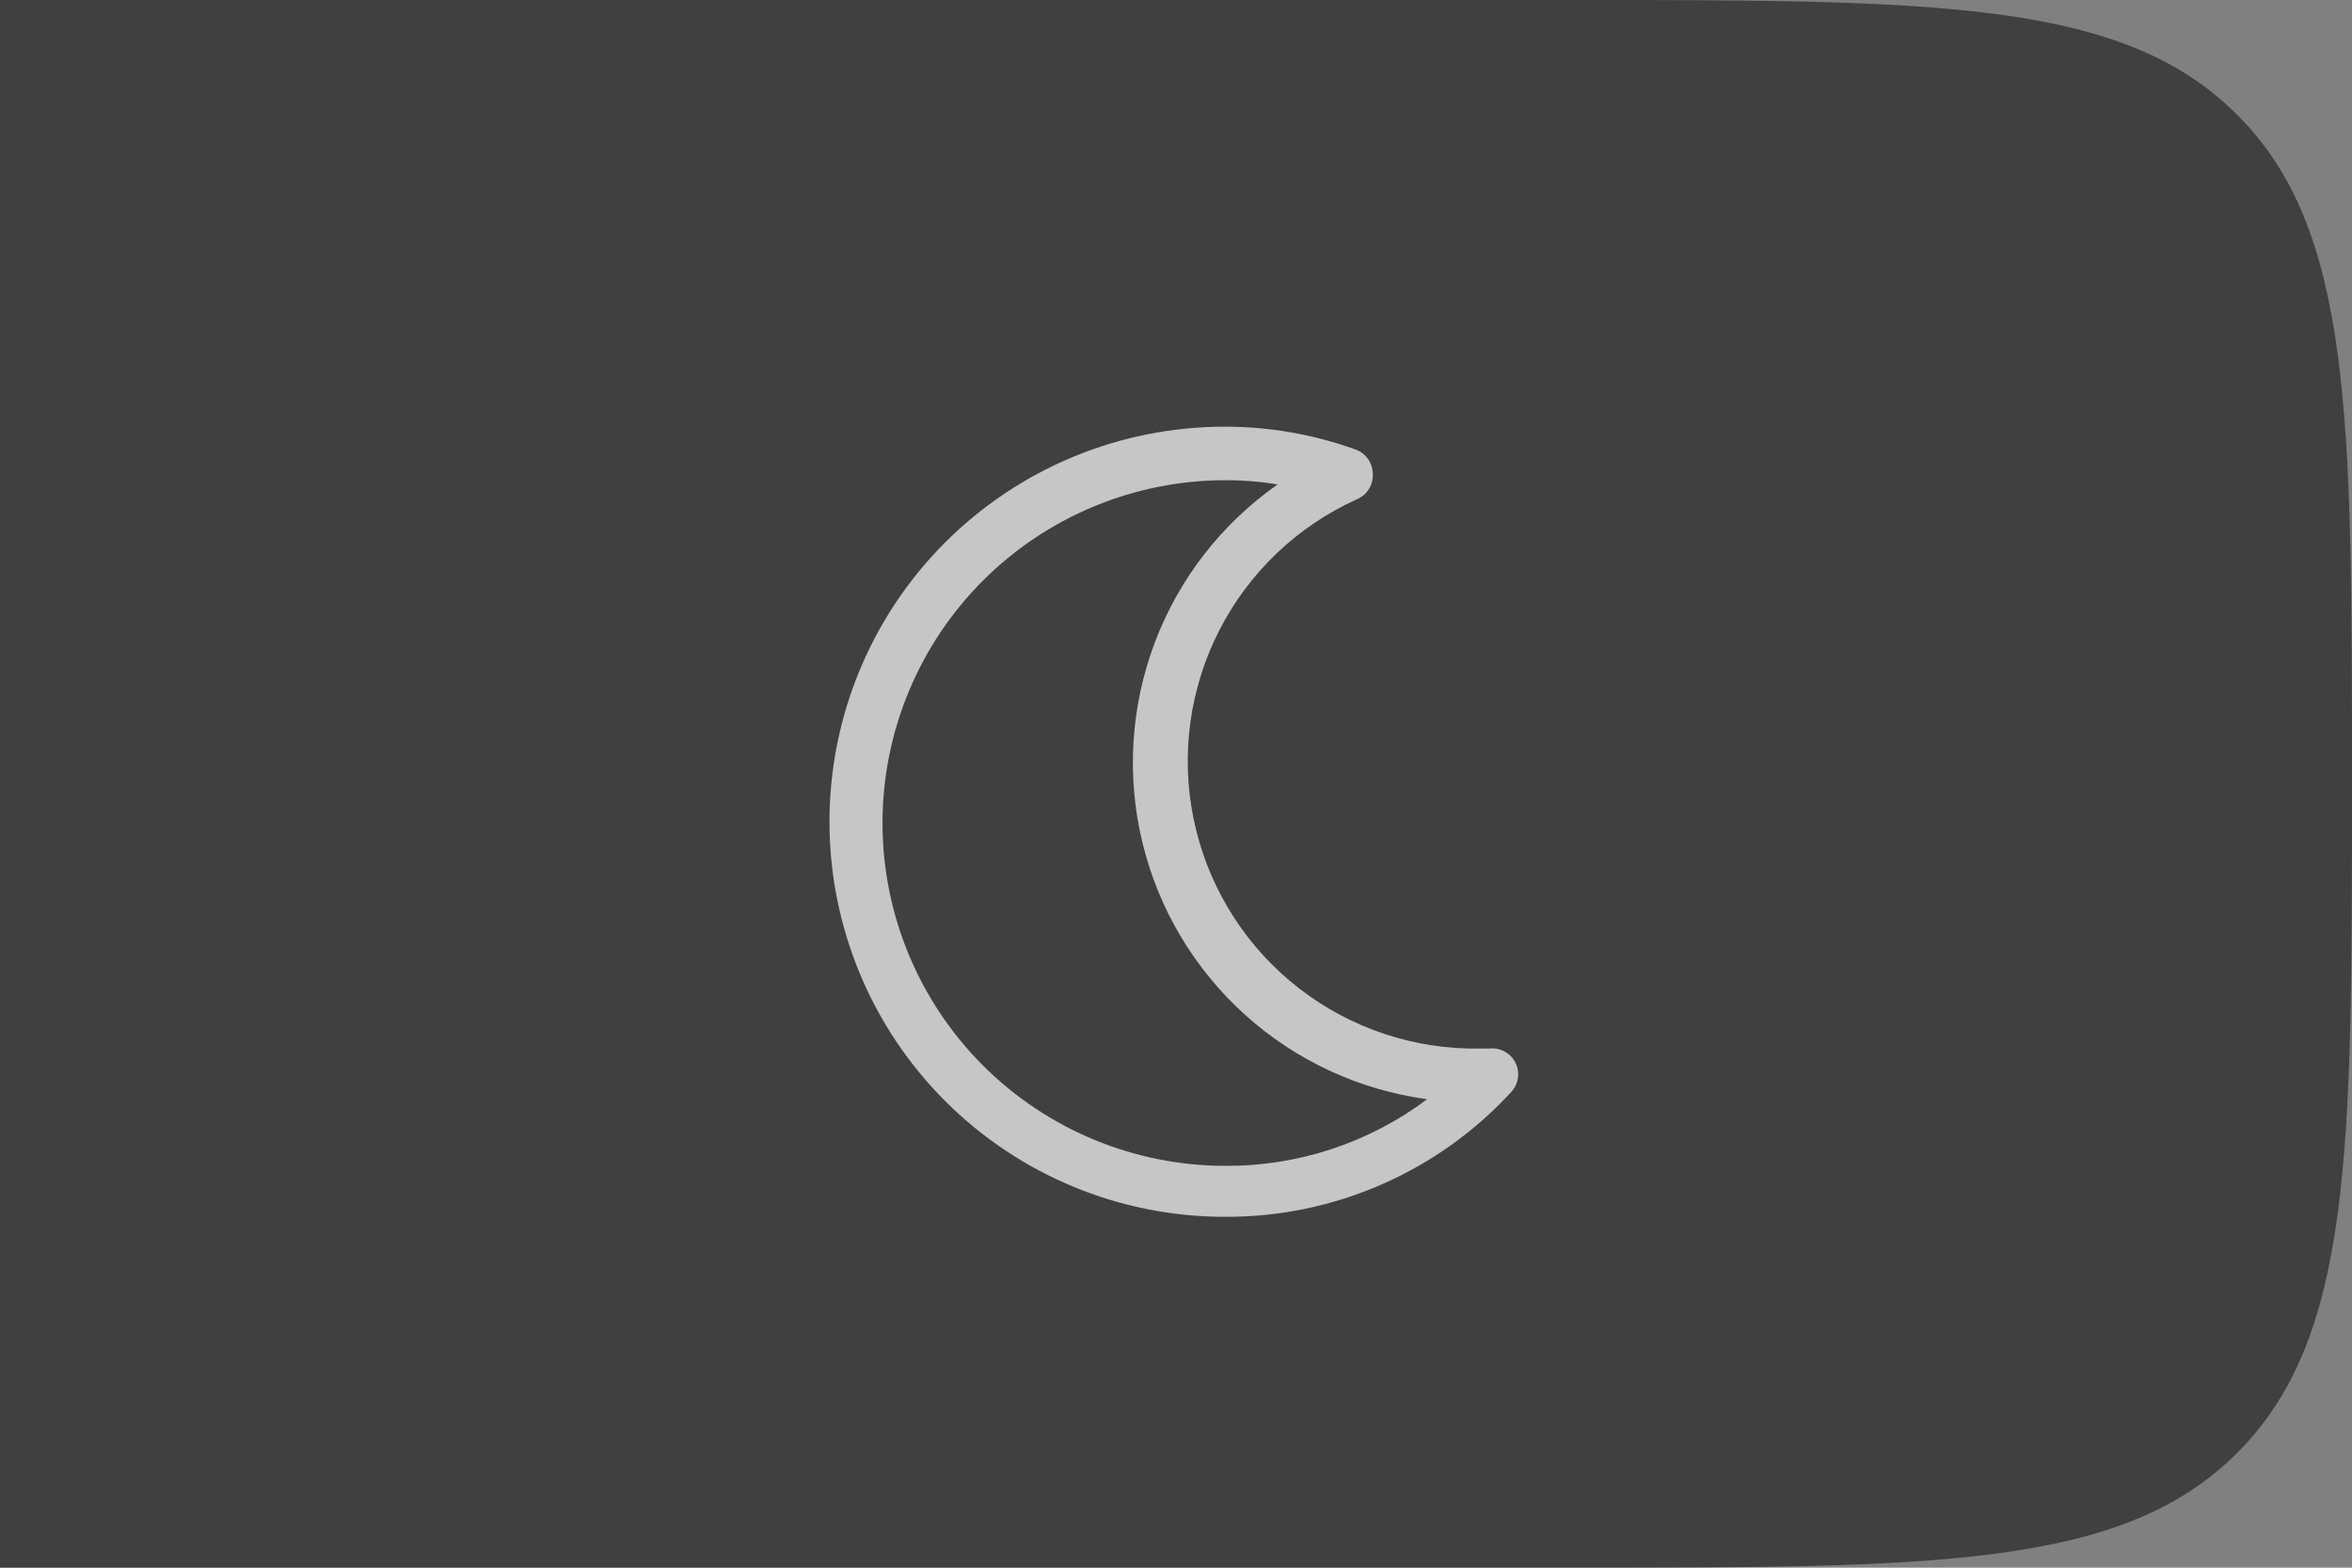 <svg width="60" height="40" viewBox="0 0 60 40" fill="none" xmlns="http://www.w3.org/2000/svg">
<rect x="0" y="0" width="60" height="40" fill="#808080" stroke="none"/>
<path opacity="0.5" d="M0 0H40C49.428 0 54.142 0 57.071 2.929C60 5.858 60 10.572 60 20C60 29.428 60 34.142 57.071 37.071C54.142 40 49.428 40 40 40H0V0Z" fill="black"/>
<g opacity="0.7">
<path d="M38.667 27.127C38.607 27.004 38.511 26.902 38.392 26.835C38.273 26.768 38.136 26.74 38 26.753H37.433C35.774 26.708 34.18 26.102 32.91 25.033C31.641 23.964 30.771 22.496 30.444 20.869C30.116 19.243 30.351 17.553 31.108 16.076C31.865 14.6 33.101 13.423 34.613 12.74C34.743 12.686 34.852 12.592 34.925 12.472C34.998 12.353 35.031 12.213 35.02 12.073C35.015 11.939 34.97 11.809 34.891 11.701C34.811 11.593 34.7 11.511 34.573 11.467C33.504 11.082 32.376 10.885 31.24 10.887C28.567 10.887 26.003 11.949 24.112 13.839C22.222 15.729 21.16 18.293 21.16 20.967C21.16 23.64 22.222 26.204 24.112 28.094C26.003 29.985 28.567 31.047 31.24 31.047C32.619 31.055 33.984 30.774 35.247 30.221C36.51 29.669 37.643 28.858 38.573 27.84C38.656 27.742 38.708 27.623 38.724 27.497C38.741 27.371 38.721 27.242 38.667 27.127ZM31.26 29.747C28.94 29.747 26.715 28.825 25.075 27.185C23.435 25.544 22.513 23.32 22.513 21C22.513 18.68 23.435 16.456 25.075 14.815C26.715 13.175 28.94 12.253 31.26 12.253C31.707 12.251 32.153 12.287 32.593 12.36C31.165 13.361 30.072 14.768 29.457 16.4C28.842 18.032 28.733 19.811 29.145 21.505C29.557 23.2 30.47 24.73 31.766 25.897C33.061 27.064 34.679 27.813 36.407 28.047C34.923 29.16 33.115 29.757 31.26 29.747Z" fill="white"/>
</g>
</svg>
